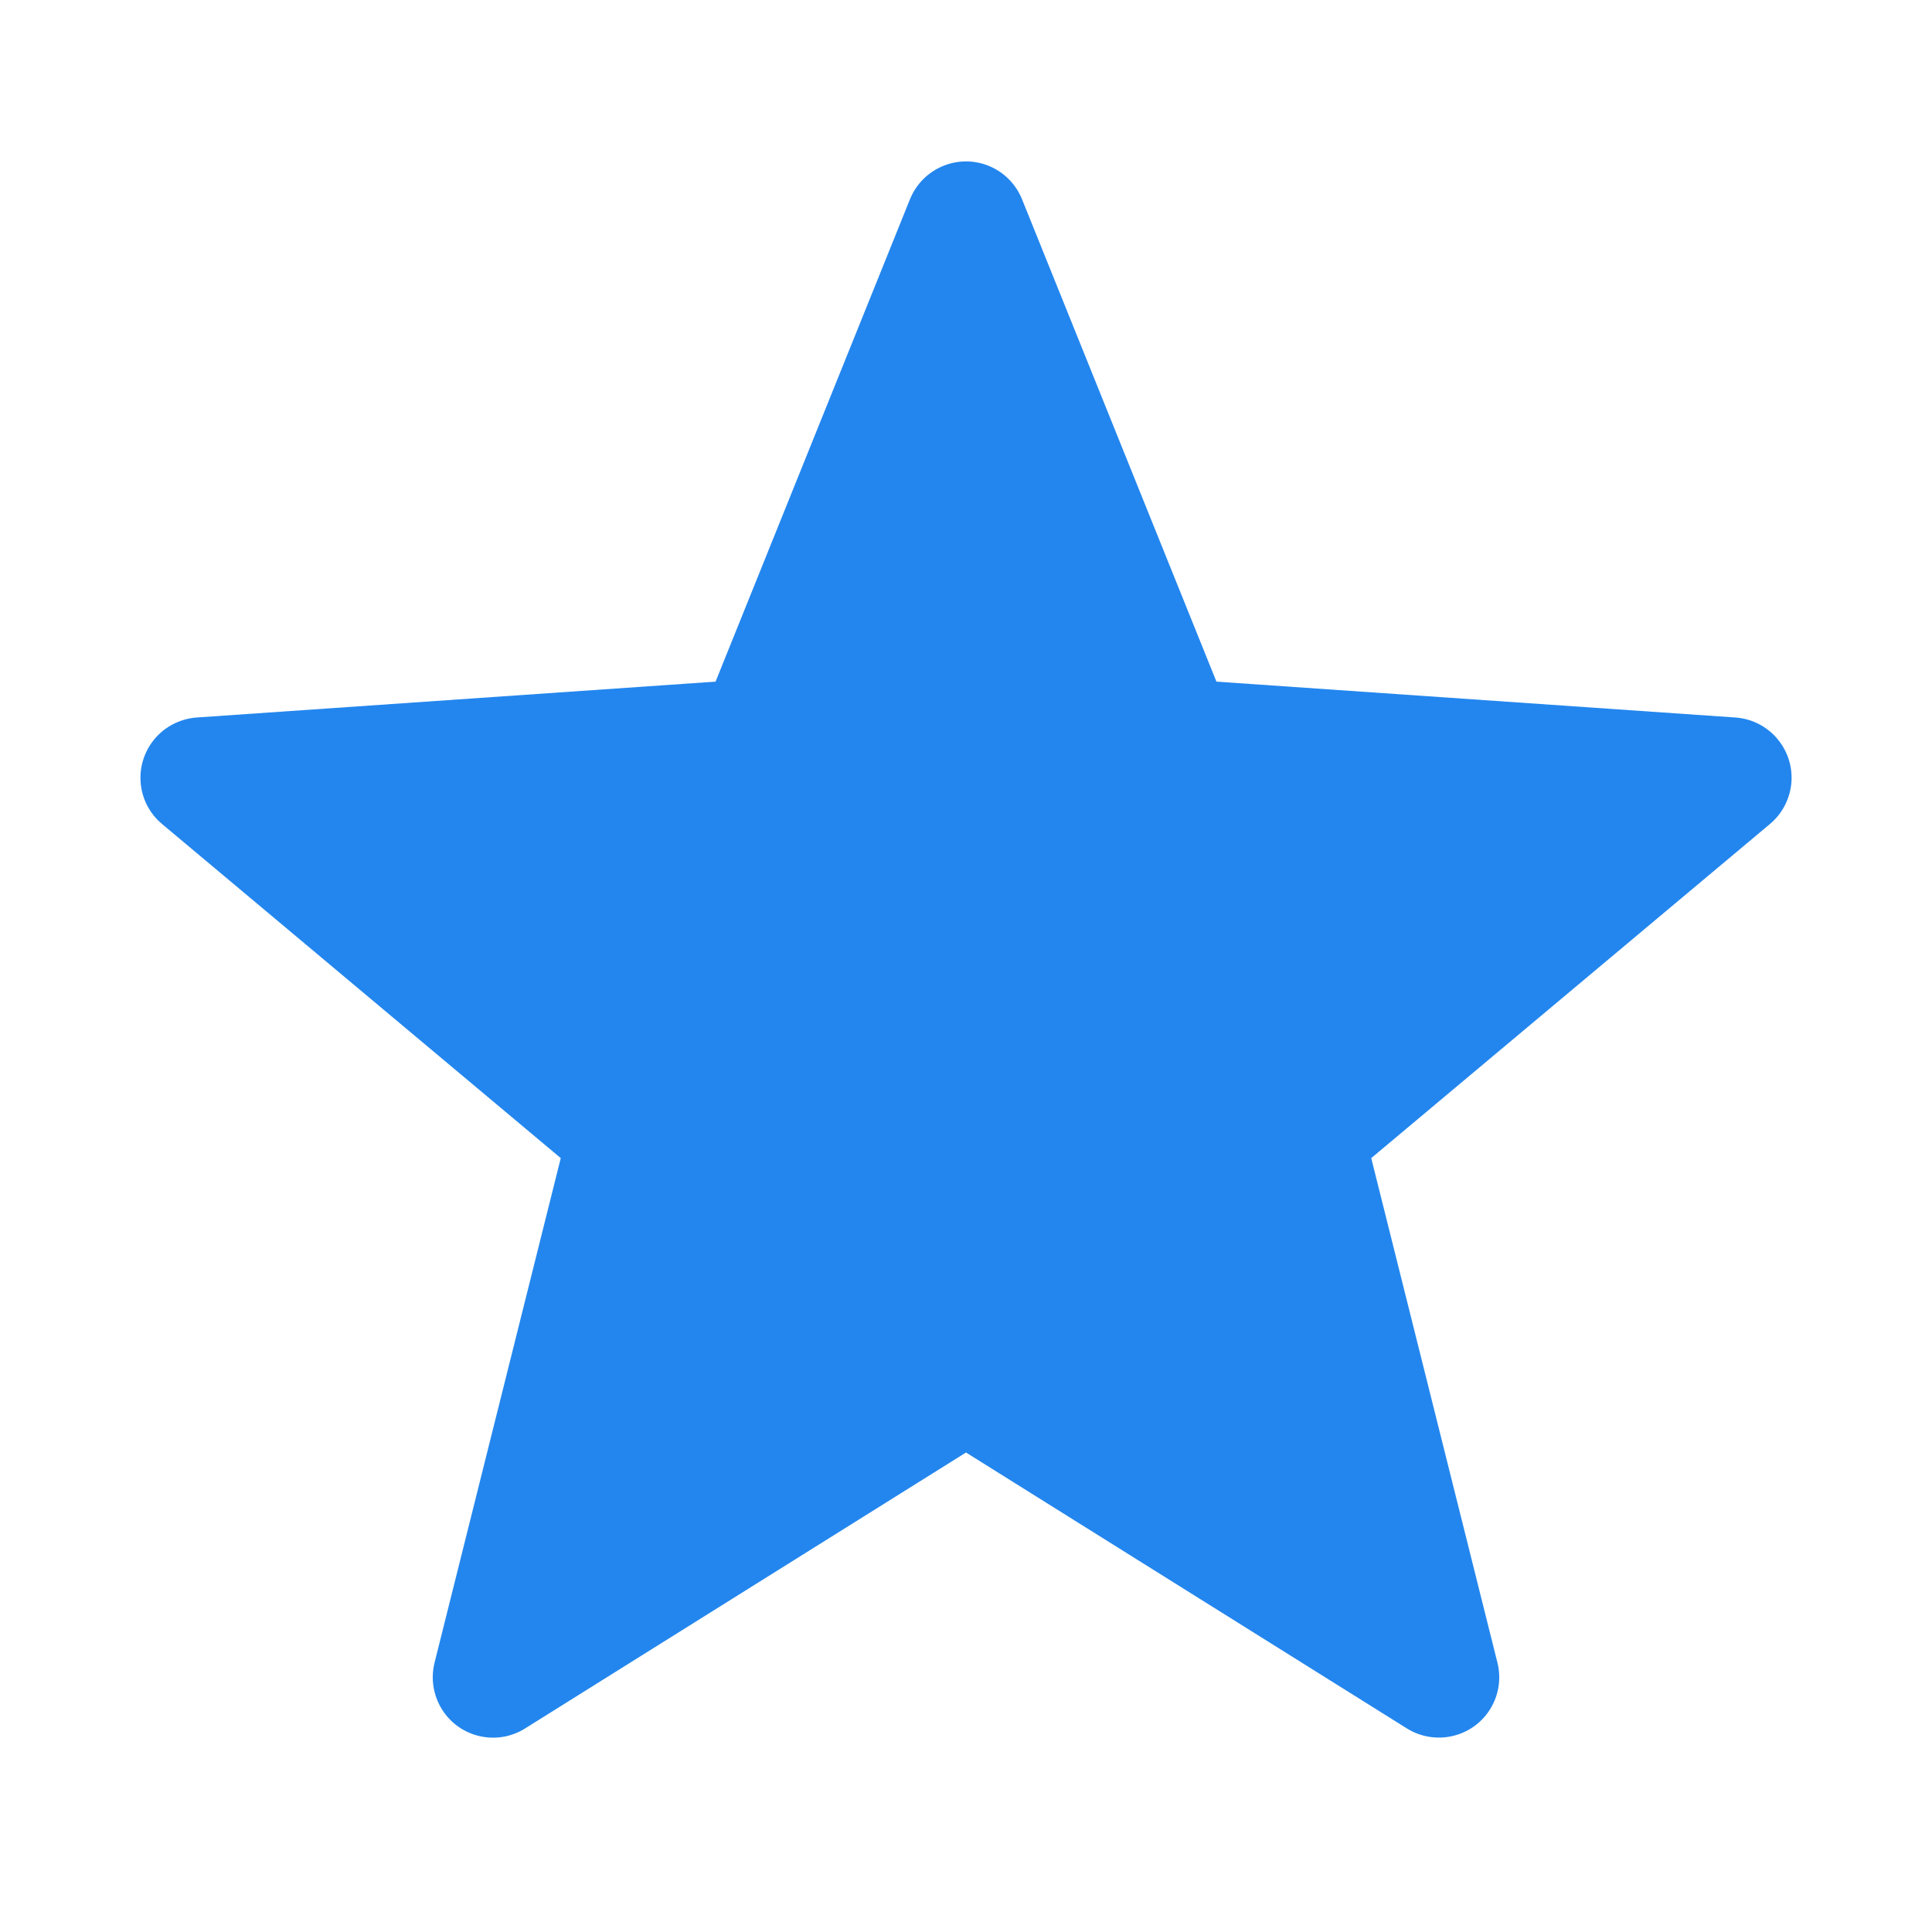 <?xml version="1.0" encoding="UTF-8"?>
<svg width="16px" height="16px" viewBox="0 0 16 16" version="1.1" xmlns="http://www.w3.org/2000/svg" xmlns:xlink="http://www.w3.org/1999/xlink">
    <!-- Generator: Sketch 58 (84663) - https://sketch.com -->
    <title>星星1</title>
    <desc>Created with Sketch.</desc>
    <g id="首页" stroke="none" stroke-width="1" fill="none" fill-rule="evenodd">
        <g id="阅读全文-已收藏" transform="translate(-610, -1046)" fill="#2386EE">
            <g id="编组-2" transform="translate(360, 1027)">
                <g id="icon/基础图标/详情复制-8备份-3" transform="translate(250, 19)">
                    <g id="编组">
                        <path d="M8,12.029 L4.349,14.314 C4.115,14.461 3.806,14.39 3.66,14.156 C3.588,14.04 3.566,13.901 3.599,13.769 L4.644,9.591 L1.342,6.824 C1.13,6.647 1.103,6.332 1.28,6.12 C1.367,6.016 1.493,5.952 1.629,5.942 L5.926,5.645 L7.536,1.65 C7.64,1.394 7.931,1.27 8.187,1.373 C8.313,1.424 8.413,1.524 8.464,1.65 L10.074,5.645 L14.371,5.942 C14.647,5.961 14.855,6.2 14.836,6.476 C14.826,6.611 14.762,6.737 14.658,6.824 L11.356,9.591 L12.401,13.769 C12.468,14.037 12.306,14.308 12.038,14.375 C11.906,14.408 11.766,14.386 11.651,14.314 L8,12.029 Z" id="星形"></path>
                    </g>
                </g>
            </g>
        </g>
    </g>
</svg>